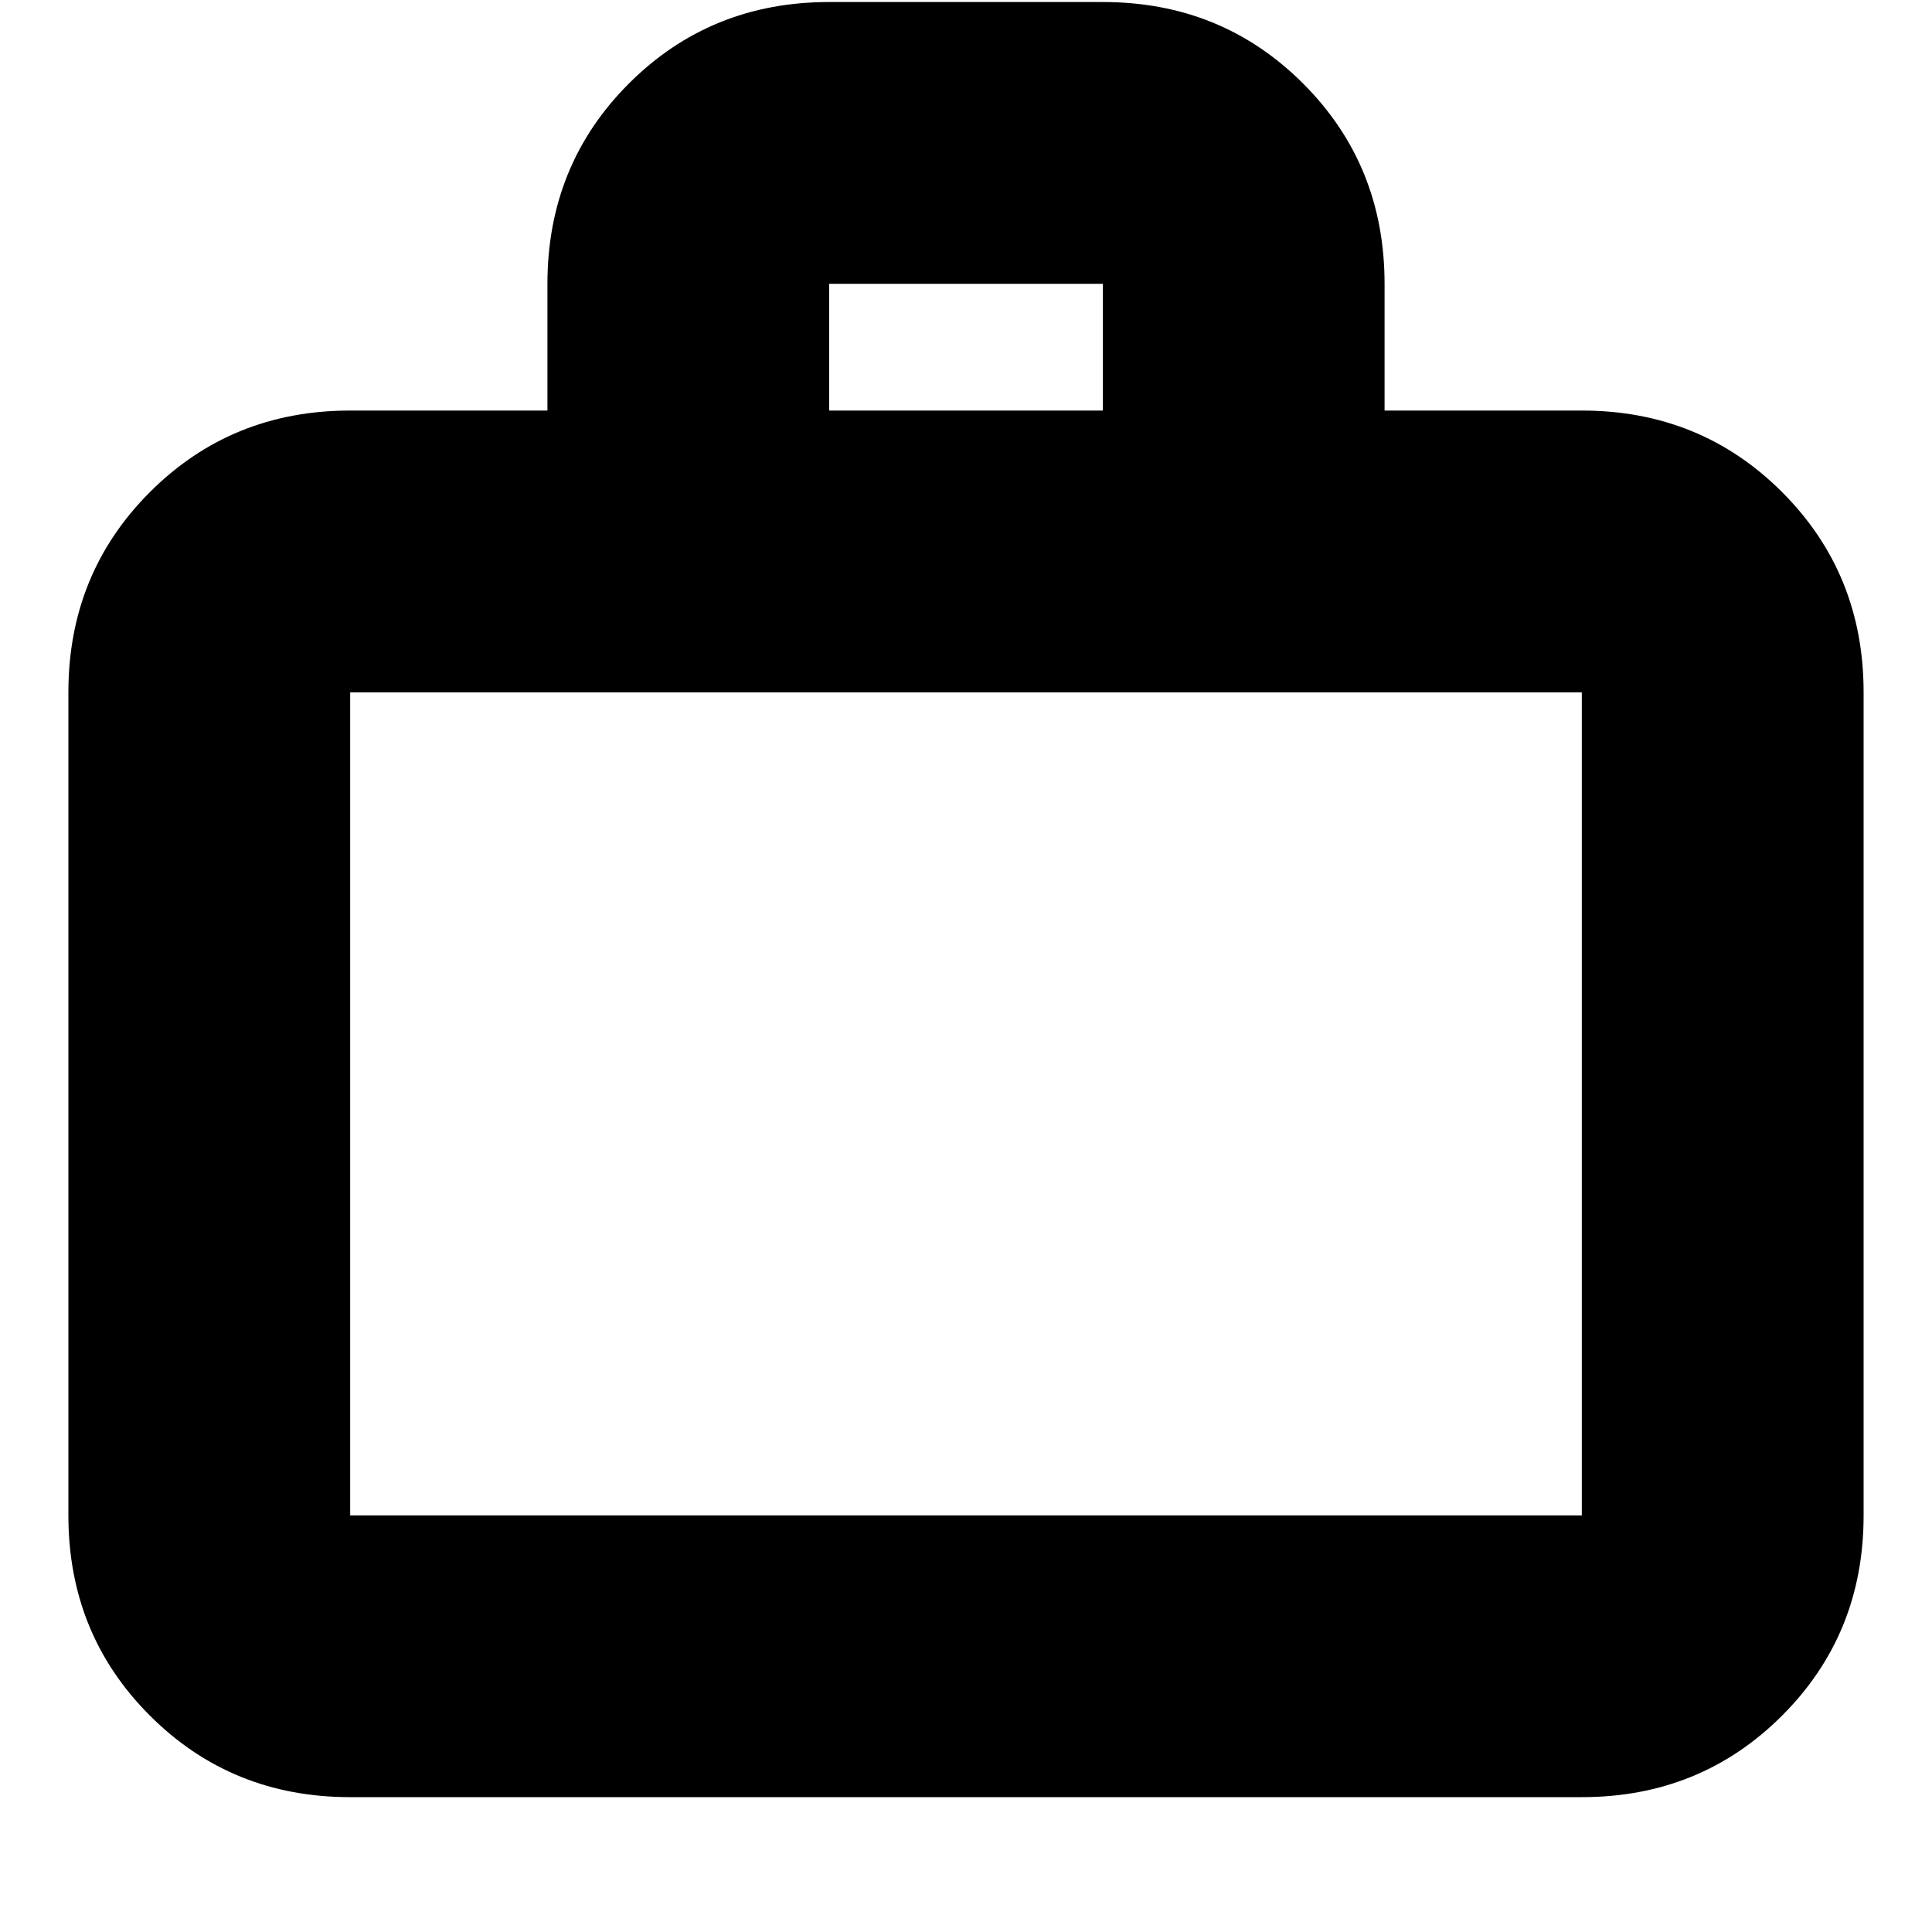 <svg xmlns="http://www.w3.org/2000/svg" height="20" width="20"><path d="M3.625 18.604q-1.229 0-2.073-.844-.844-.843-.844-2.072V7.167q0-1.229.844-2.073.844-.844 2.073-.844h2.042V2.938q0-1.23.843-2.073.844-.844 2.073-.844h2.834q1.229 0 2.073.844.843.843.843 2.073V4.25h2.042q1.229 0 2.073.844.844.844.844 2.073v8.521q0 1.229-.844 2.072-.844.844-2.073.844ZM8.583 4.25h2.834V2.938H8.583ZM3.625 15.688h12.75V7.167H3.625v8.521Zm0 0V7.167v8.521Z"/></svg>